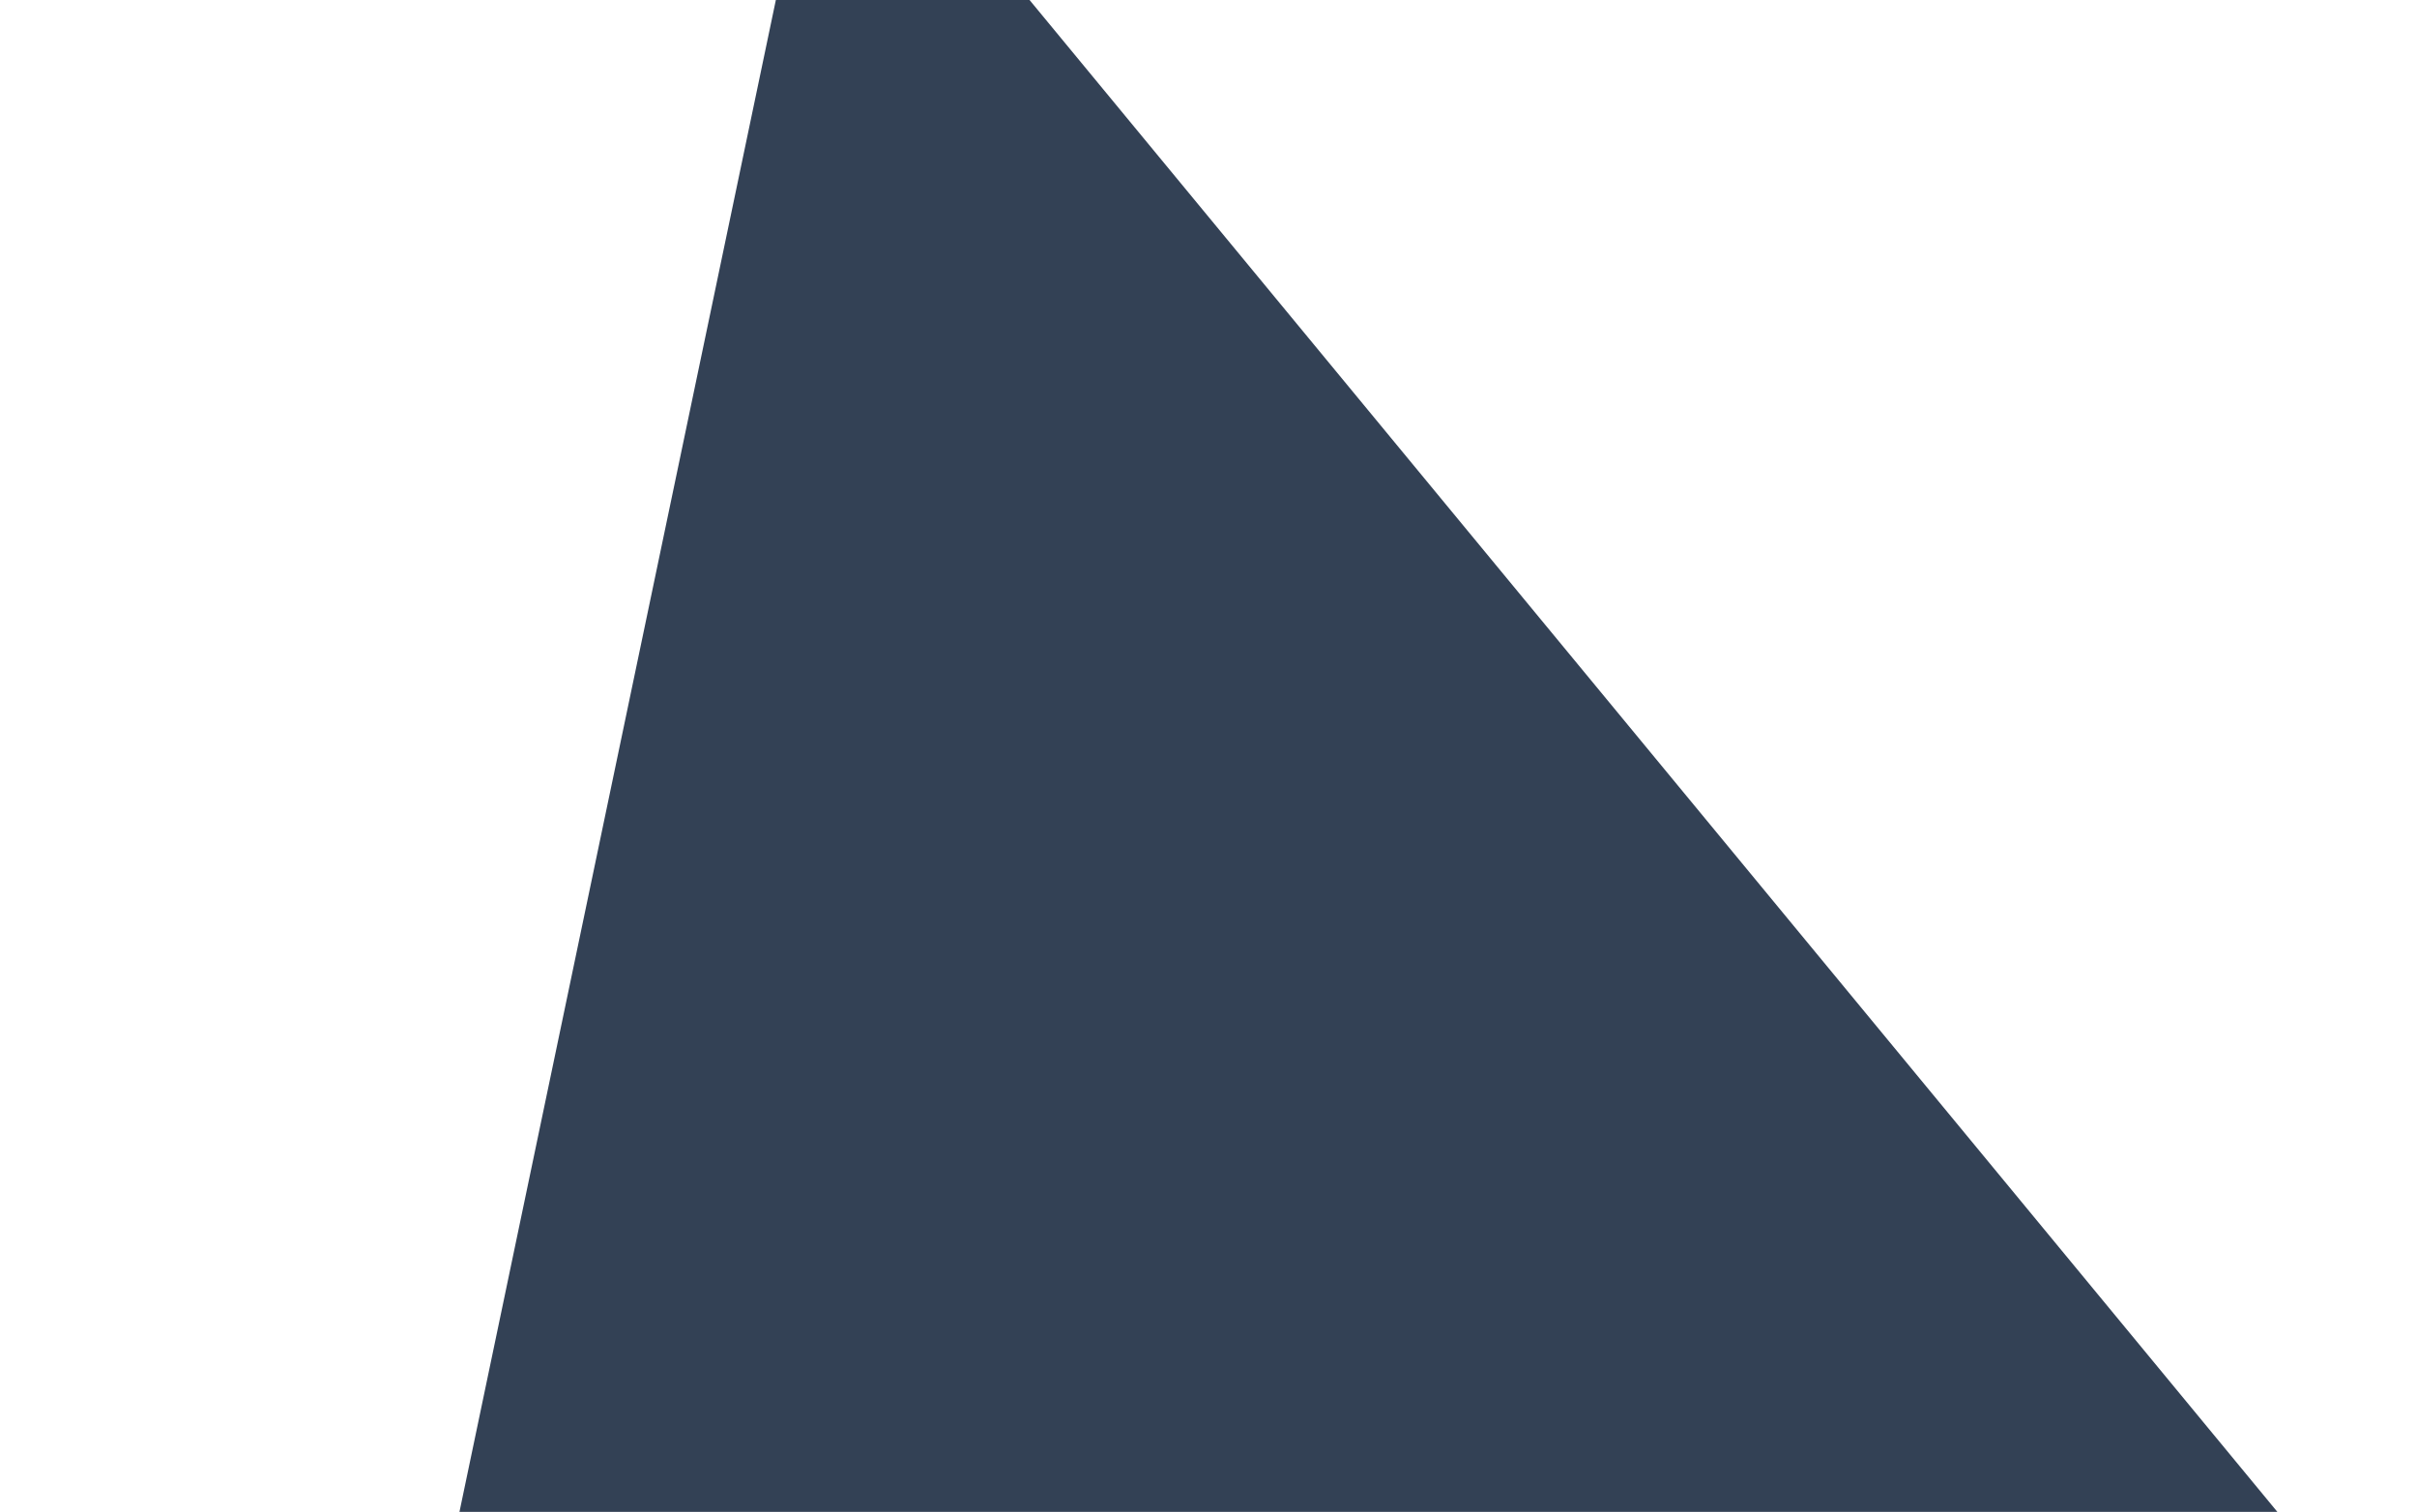 <svg width="2692" height="1684" viewBox="0 0 2692 1684" fill="none" xmlns="http://www.w3.org/2000/svg" xmlns:xlink="http://www.w3.org/1999/xlink">
<path d="M1345.406,0.044L2691.704,1683.636L-0.902,1683.636L1345.406,0.044Z" transform="rotate(230.467 1345.405 1122.439)" fill="#334155"/>
</svg>
